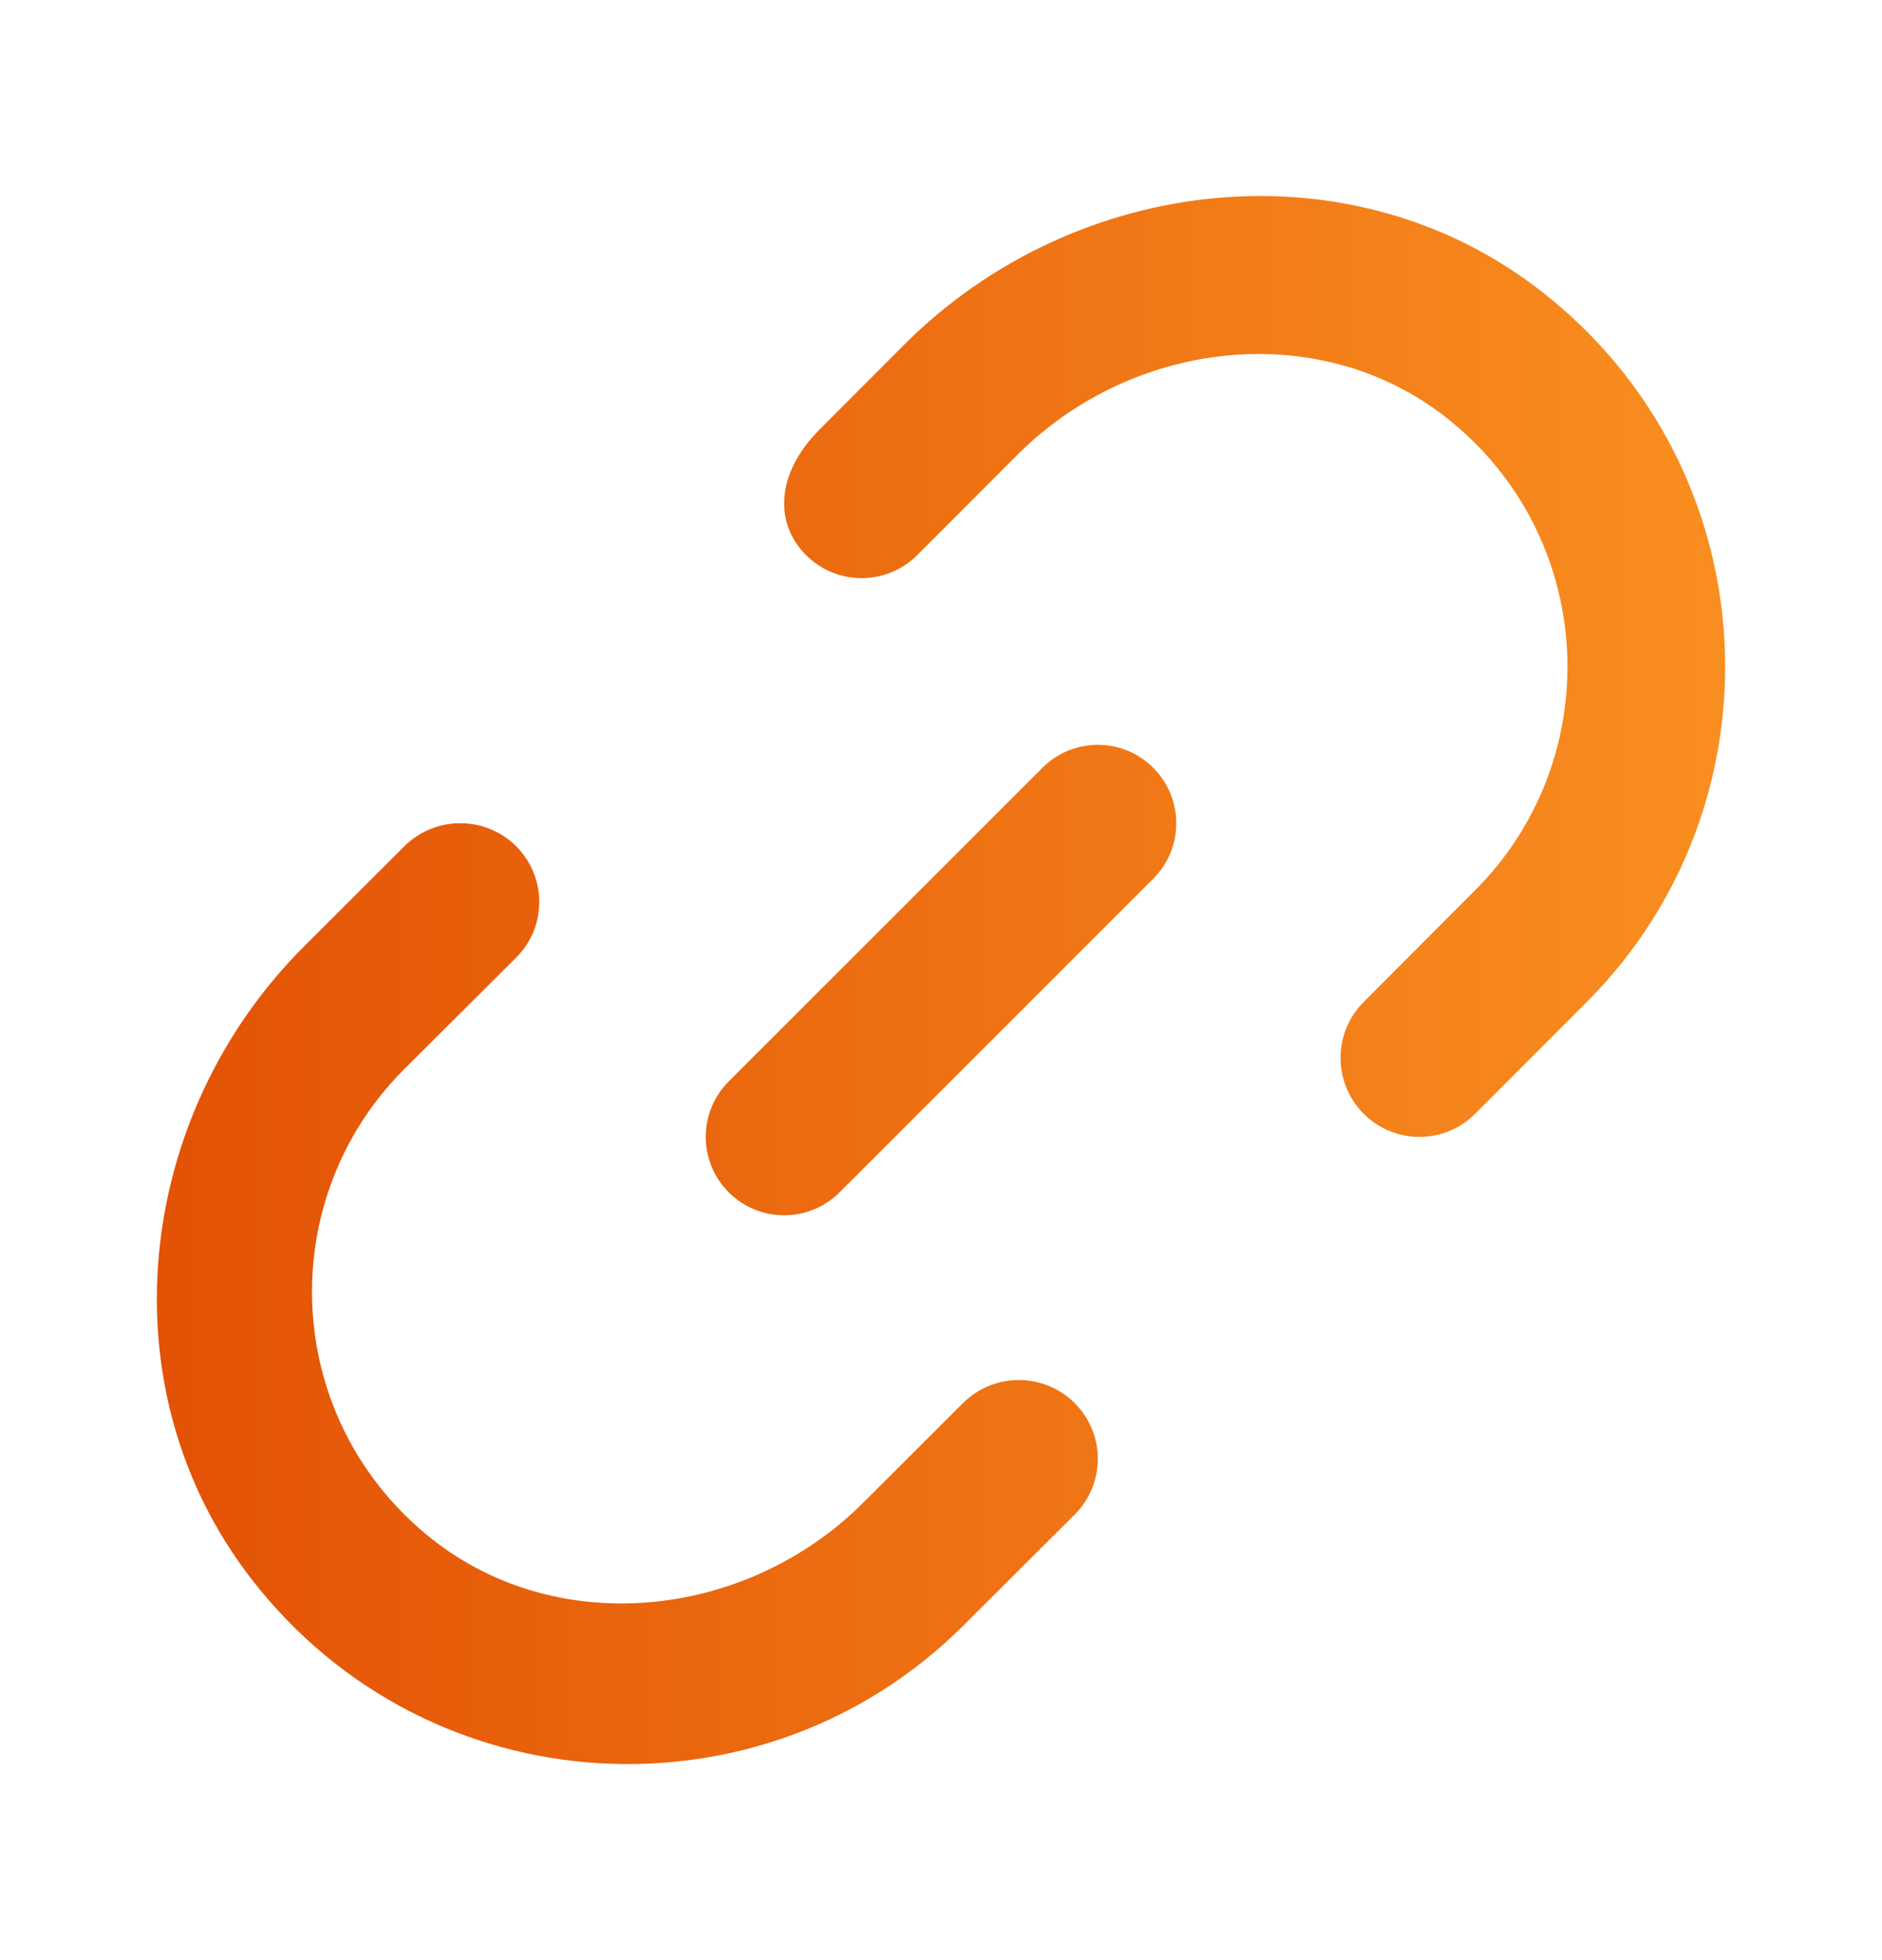 <svg width="24" height="25" viewBox="0 0 24 25" fill="none" xmlns="http://www.w3.org/2000/svg">
<path fill-rule="evenodd" clip-rule="evenodd" d="M11.527 4.4C13.709 2.213 17.23 1.818 19.662 3.72C22.575 5.998 22.766 10.243 20.235 12.78L18.812 14.205C18.419 14.599 17.783 14.599 17.39 14.205C16.997 13.812 16.997 13.173 17.39 12.78L18.812 11.354C20.467 9.697 20.377 6.942 18.54 5.404C16.913 4.041 14.471 4.301 12.972 5.803L11.699 7.078C11.307 7.472 10.669 7.472 10.277 7.078C9.884 6.685 9.88 6.05 10.454 5.475L11.527 4.4ZM13.293 9.793L9.293 13.793C8.902 14.184 8.902 14.816 9.293 15.207C9.488 15.402 9.744 15.5 10 15.5C10.256 15.5 10.512 15.402 10.707 15.207L14.707 11.207C15.098 10.816 15.098 10.184 14.707 9.793C14.316 9.402 13.684 9.402 13.293 9.793ZM12.28 17.896L11.006 19.168C9.505 20.665 7.058 20.922 5.43 19.566C3.591 18.034 3.5 15.287 5.157 13.634L6.582 12.214C6.975 11.822 6.975 11.187 6.582 10.793C6.189 10.402 5.551 10.402 5.157 10.793L3.882 12.066C1.71 14.232 1.329 17.716 3.207 20.14C5.478 23.073 9.738 23.271 12.28 20.738L13.705 19.317C14.098 18.924 14.098 18.29 13.705 17.896C13.311 17.503 12.674 17.503 12.28 17.896Z" fill="url(#paint0_linear_4361_1231)"/>
<defs>
<linearGradient id="paint0_linear_4361_1231" x1="2" y1="12.5" x2="22" y2="12.5" gradientUnits="userSpaceOnUse">
<stop stop-color="#E35205"/>
<stop offset="1" stop-color="#F98E20"/>
</linearGradient>
</defs>
</svg>

